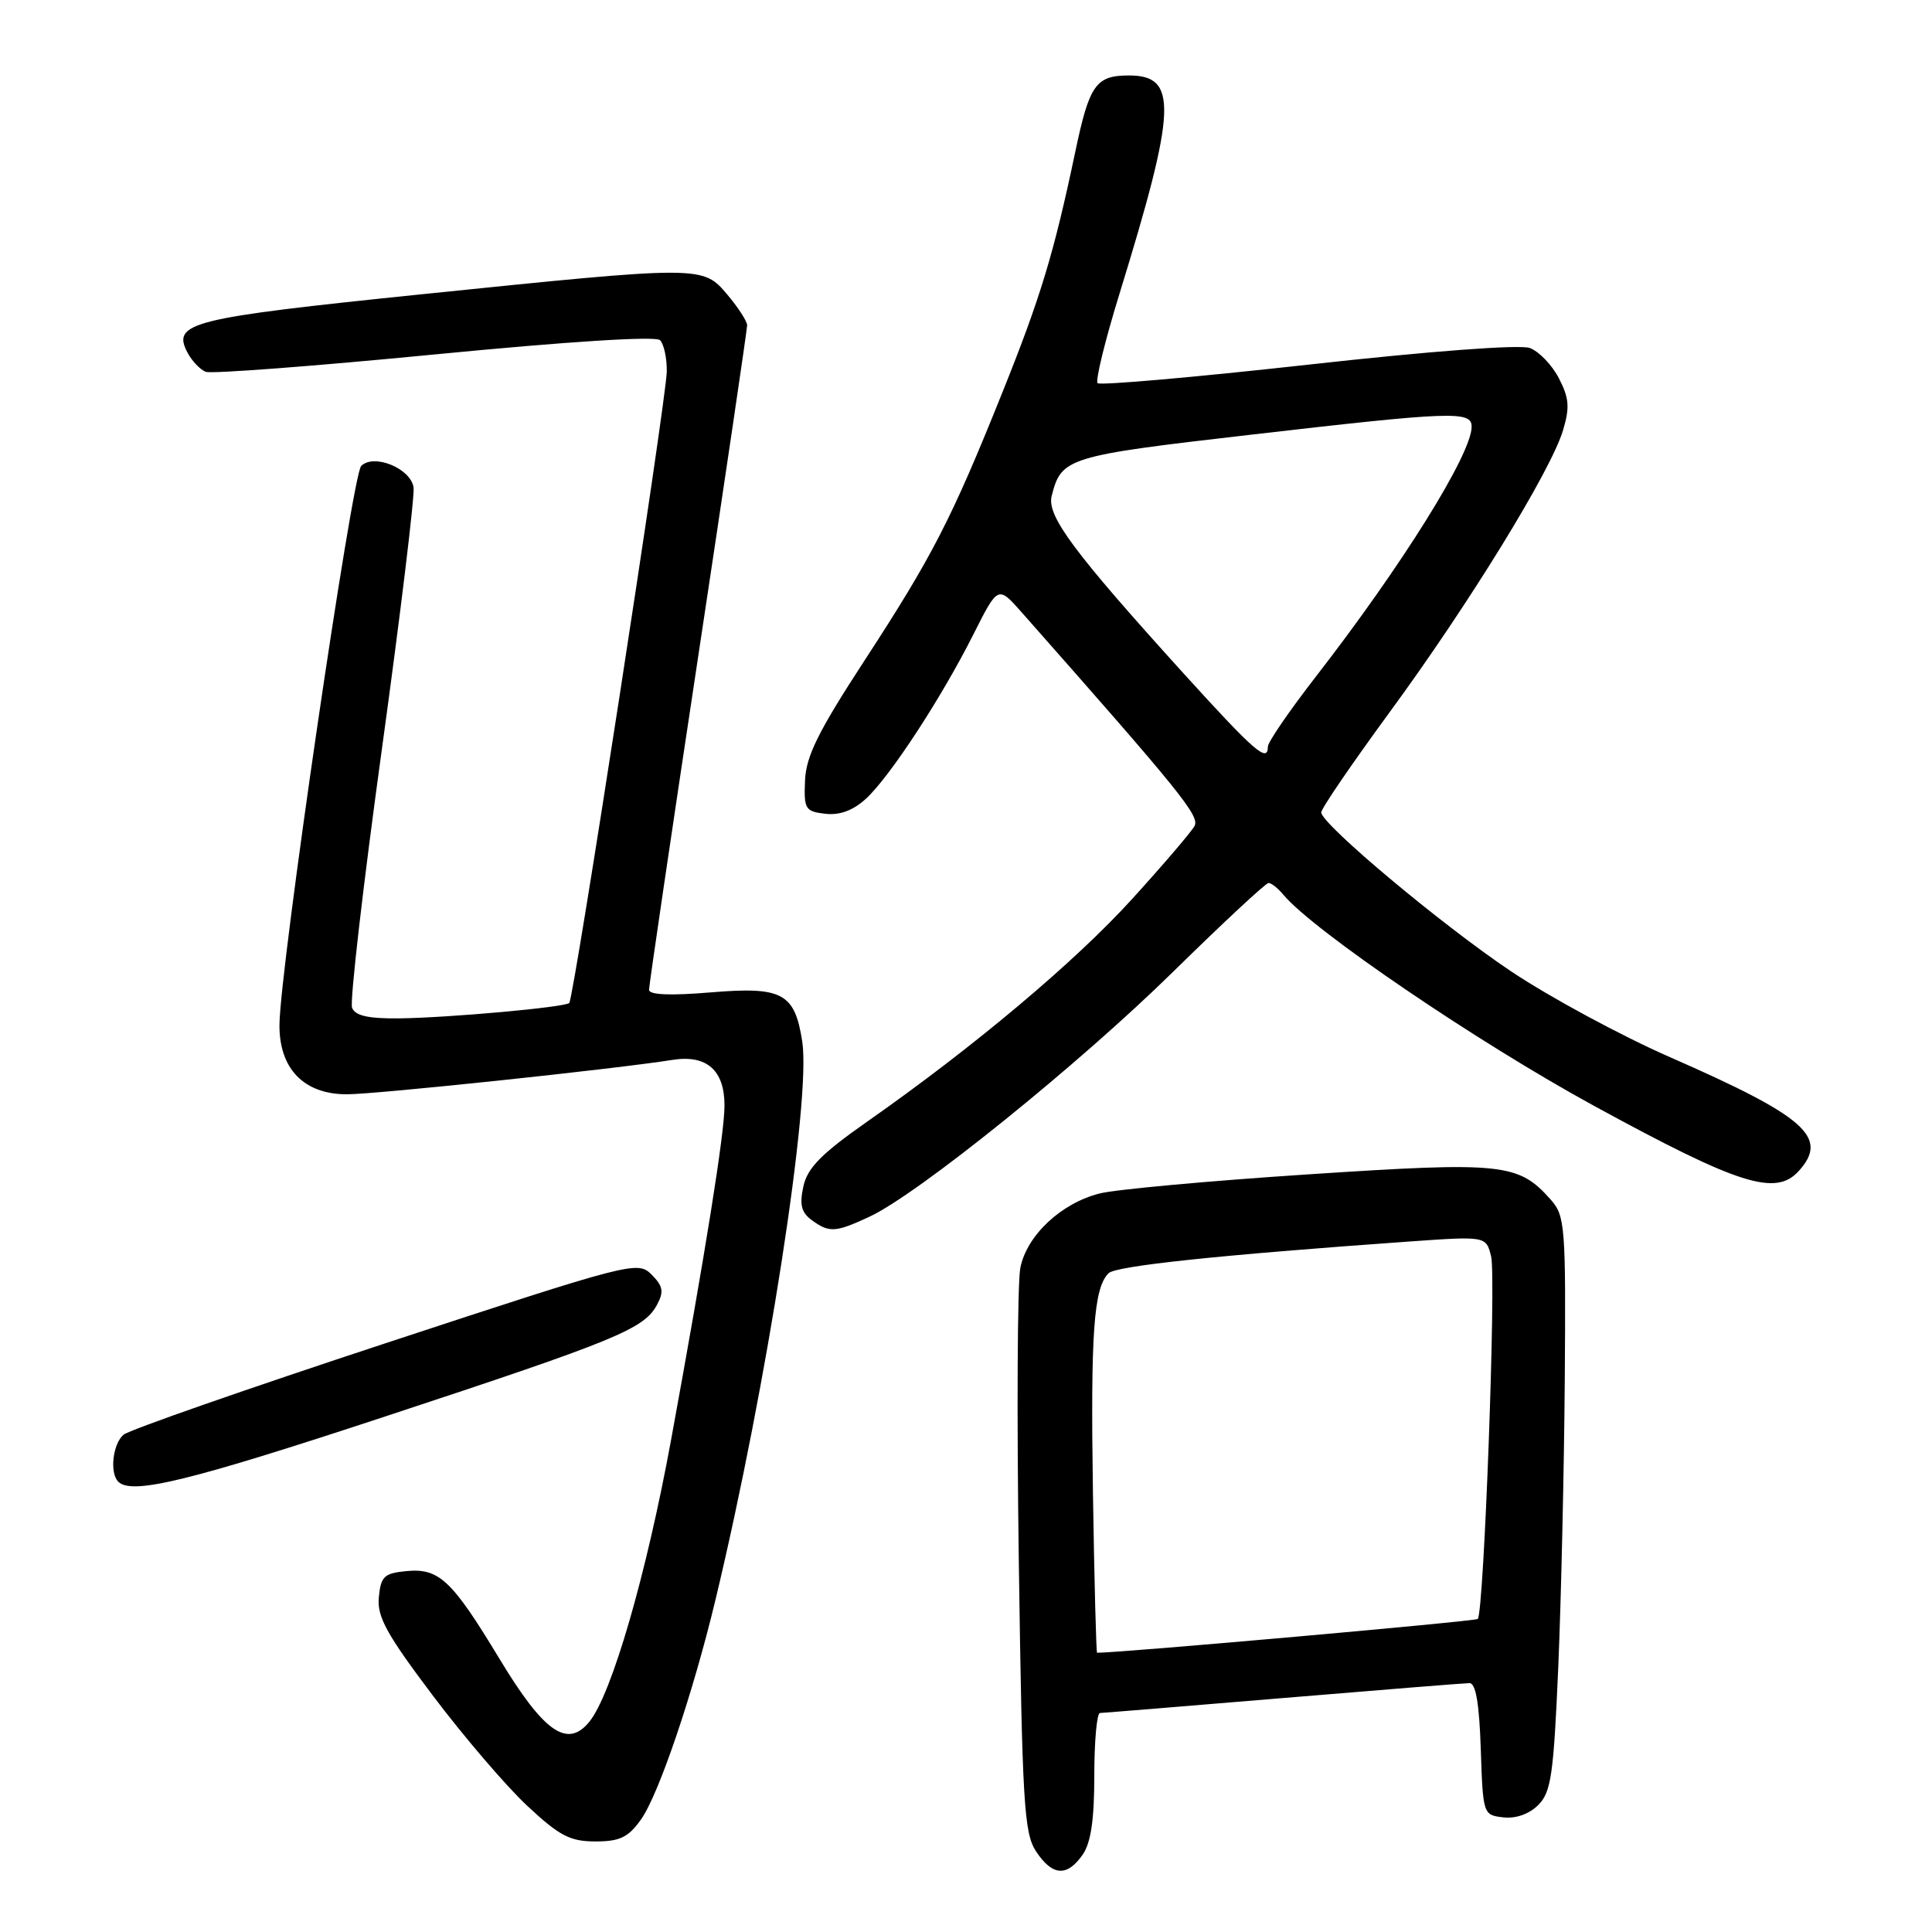 <?xml version="1.0" encoding="UTF-8" standalone="no"?>
<!DOCTYPE svg PUBLIC "-//W3C//DTD SVG 1.1//EN" "http://www.w3.org/Graphics/SVG/1.1/DTD/svg11.dtd" >
<svg xmlns="http://www.w3.org/2000/svg" xmlns:xlink="http://www.w3.org/1999/xlink" version="1.1" viewBox="0 0 256 256">
 <g >
 <path fill="currentColor"
d=" M 143.44 245.78 C 144.55 244.20 145.00 241.15 145.00 235.28 C 145.00 230.72 145.34 226.99 145.75 226.98 C 146.16 226.97 157.07 226.08 170.00 225.00 C 182.93 223.92 194.04 223.03 194.71 223.02 C 195.55 223.01 196.01 225.71 196.21 231.75 C 196.50 240.42 196.52 240.50 199.19 240.81 C 200.85 241.00 202.62 240.38 203.83 239.17 C 205.53 237.47 205.86 235.19 206.48 220.86 C 206.86 211.86 207.25 194.77 207.34 182.87 C 207.49 162.53 207.38 161.10 205.50 158.98 C 201.19 154.12 199.18 153.91 173.33 155.61 C 160.22 156.47 147.79 157.61 145.71 158.14 C 140.60 159.43 136.05 163.70 135.20 168.00 C 134.81 169.93 134.72 187.50 135.00 207.05 C 135.45 238.87 135.69 242.88 137.27 245.30 C 139.43 248.58 141.37 248.73 143.44 245.78 Z  M 84.93 241.10 C 87.29 237.78 91.81 224.45 94.80 212.00 C 101.63 183.54 107.50 145.75 106.30 138.00 C 105.31 131.59 103.67 130.71 94.26 131.49 C 88.80 131.95 86.00 131.83 86.00 131.15 C 86.00 130.58 88.92 110.75 92.50 87.08 C 96.08 63.41 99.00 43.62 99.00 43.10 C 99.00 42.58 97.83 40.77 96.41 39.08 C 93.12 35.17 93.15 35.17 55.80 39.00 C 25.09 42.16 22.73 42.75 24.87 46.77 C 25.46 47.87 26.54 48.99 27.27 49.27 C 28.00 49.55 41.63 48.52 57.55 46.97 C 75.33 45.24 86.87 44.51 87.45 45.07 C 87.97 45.58 88.38 47.46 88.35 49.25 C 88.30 52.89 76.04 132.28 75.43 132.90 C 74.87 133.47 59.47 134.86 52.86 134.94 C 48.77 134.98 47.06 134.59 46.65 133.53 C 46.34 132.72 48.11 117.34 50.59 99.35 C 53.07 81.36 54.96 65.72 54.80 64.59 C 54.43 62.07 49.54 60.06 47.86 61.74 C 46.66 62.94 37.07 128.50 37.03 135.80 C 36.99 141.62 40.27 145.00 45.96 145.00 C 49.81 145.00 81.44 141.66 89.11 140.44 C 93.64 139.73 96.00 141.80 96.00 146.49 C 96.00 150.19 93.49 165.86 88.90 190.91 C 85.63 208.71 81.06 224.47 78.10 228.13 C 75.18 231.73 72.07 229.55 66.17 219.78 C 59.88 209.37 58.18 207.76 53.84 208.18 C 50.91 208.46 50.46 208.88 50.20 211.63 C 49.94 214.21 51.20 216.51 57.32 224.63 C 61.41 230.06 67.04 236.64 69.83 239.25 C 74.13 243.27 75.53 244.00 78.89 244.00 C 82.13 244.00 83.24 243.47 84.93 241.10 Z  M 51.16 187.65 C 81.77 177.56 85.35 176.09 87.07 172.87 C 87.99 171.15 87.85 170.41 86.33 168.88 C 84.49 167.05 83.71 167.25 51.10 177.98 C 32.76 184.02 17.14 189.47 16.38 190.10 C 14.95 191.29 14.50 195.17 15.67 196.33 C 17.45 198.12 25.10 196.25 51.16 187.65 Z  M 115.21 161.22 C 121.60 158.26 142.97 141.02 155.46 128.75 C 162.04 122.29 167.72 117.00 168.09 117.00 C 168.46 117.00 169.33 117.69 170.03 118.53 C 173.97 123.28 195.66 138.03 211.18 146.51 C 230.37 156.99 235.28 158.56 238.34 155.17 C 242.38 150.71 239.29 147.97 221.28 140.08 C 214.80 137.24 205.33 132.12 200.23 128.71 C 191.10 122.60 175.21 109.30 175.07 107.66 C 175.03 107.20 179.11 101.23 184.12 94.39 C 194.62 80.08 205.51 62.38 207.11 57.01 C 208.02 53.99 207.92 52.74 206.56 50.12 C 205.65 48.36 203.91 46.55 202.70 46.11 C 201.39 45.63 189.49 46.52 173.26 48.33 C 158.28 49.99 145.76 51.09 145.44 50.77 C 145.12 50.45 146.43 45.09 148.36 38.85 C 155.91 14.35 156.10 10.00 149.59 10.00 C 145.21 10.00 144.35 11.22 142.49 20.07 C 139.64 33.61 137.89 39.38 132.82 52.00 C 126.06 68.84 123.54 73.73 114.54 87.54 C 108.43 96.91 106.81 100.18 106.67 103.42 C 106.51 107.21 106.70 107.52 109.35 107.83 C 111.28 108.05 113.04 107.39 114.75 105.83 C 117.93 102.90 124.74 92.49 128.99 84.04 C 132.24 77.59 132.24 77.59 135.37 81.13 C 156.54 105.09 159.02 108.15 158.27 109.47 C 157.84 110.25 154.13 114.59 150.02 119.11 C 142.47 127.43 129.02 138.74 114.88 148.64 C 108.82 152.89 106.99 154.75 106.45 157.21 C 105.92 159.63 106.18 160.66 107.57 161.68 C 109.89 163.37 110.70 163.32 115.21 161.22 Z  M 144.82 197.75 C 144.50 176.53 144.92 170.68 146.89 168.71 C 147.86 167.74 161.49 166.30 186.70 164.51 C 196.91 163.79 196.91 163.79 197.58 166.47 C 198.27 169.19 196.63 213.71 195.81 214.52 C 195.51 214.83 148.54 219.00 145.37 219.00 C 145.25 219.00 145.00 209.44 144.82 197.75 Z  M 156.80 89.20 C 142.27 73.16 138.69 68.36 139.35 65.73 C 140.63 60.64 141.38 60.41 165.50 57.63 C 192.48 54.51 195.00 54.42 195.00 56.54 C 195.00 60.15 185.81 74.89 174.34 89.68 C 170.85 94.18 168.00 98.34 168.00 98.93 C 168.00 101.14 166.25 99.61 156.80 89.20 Z "/>
</g>
</svg>